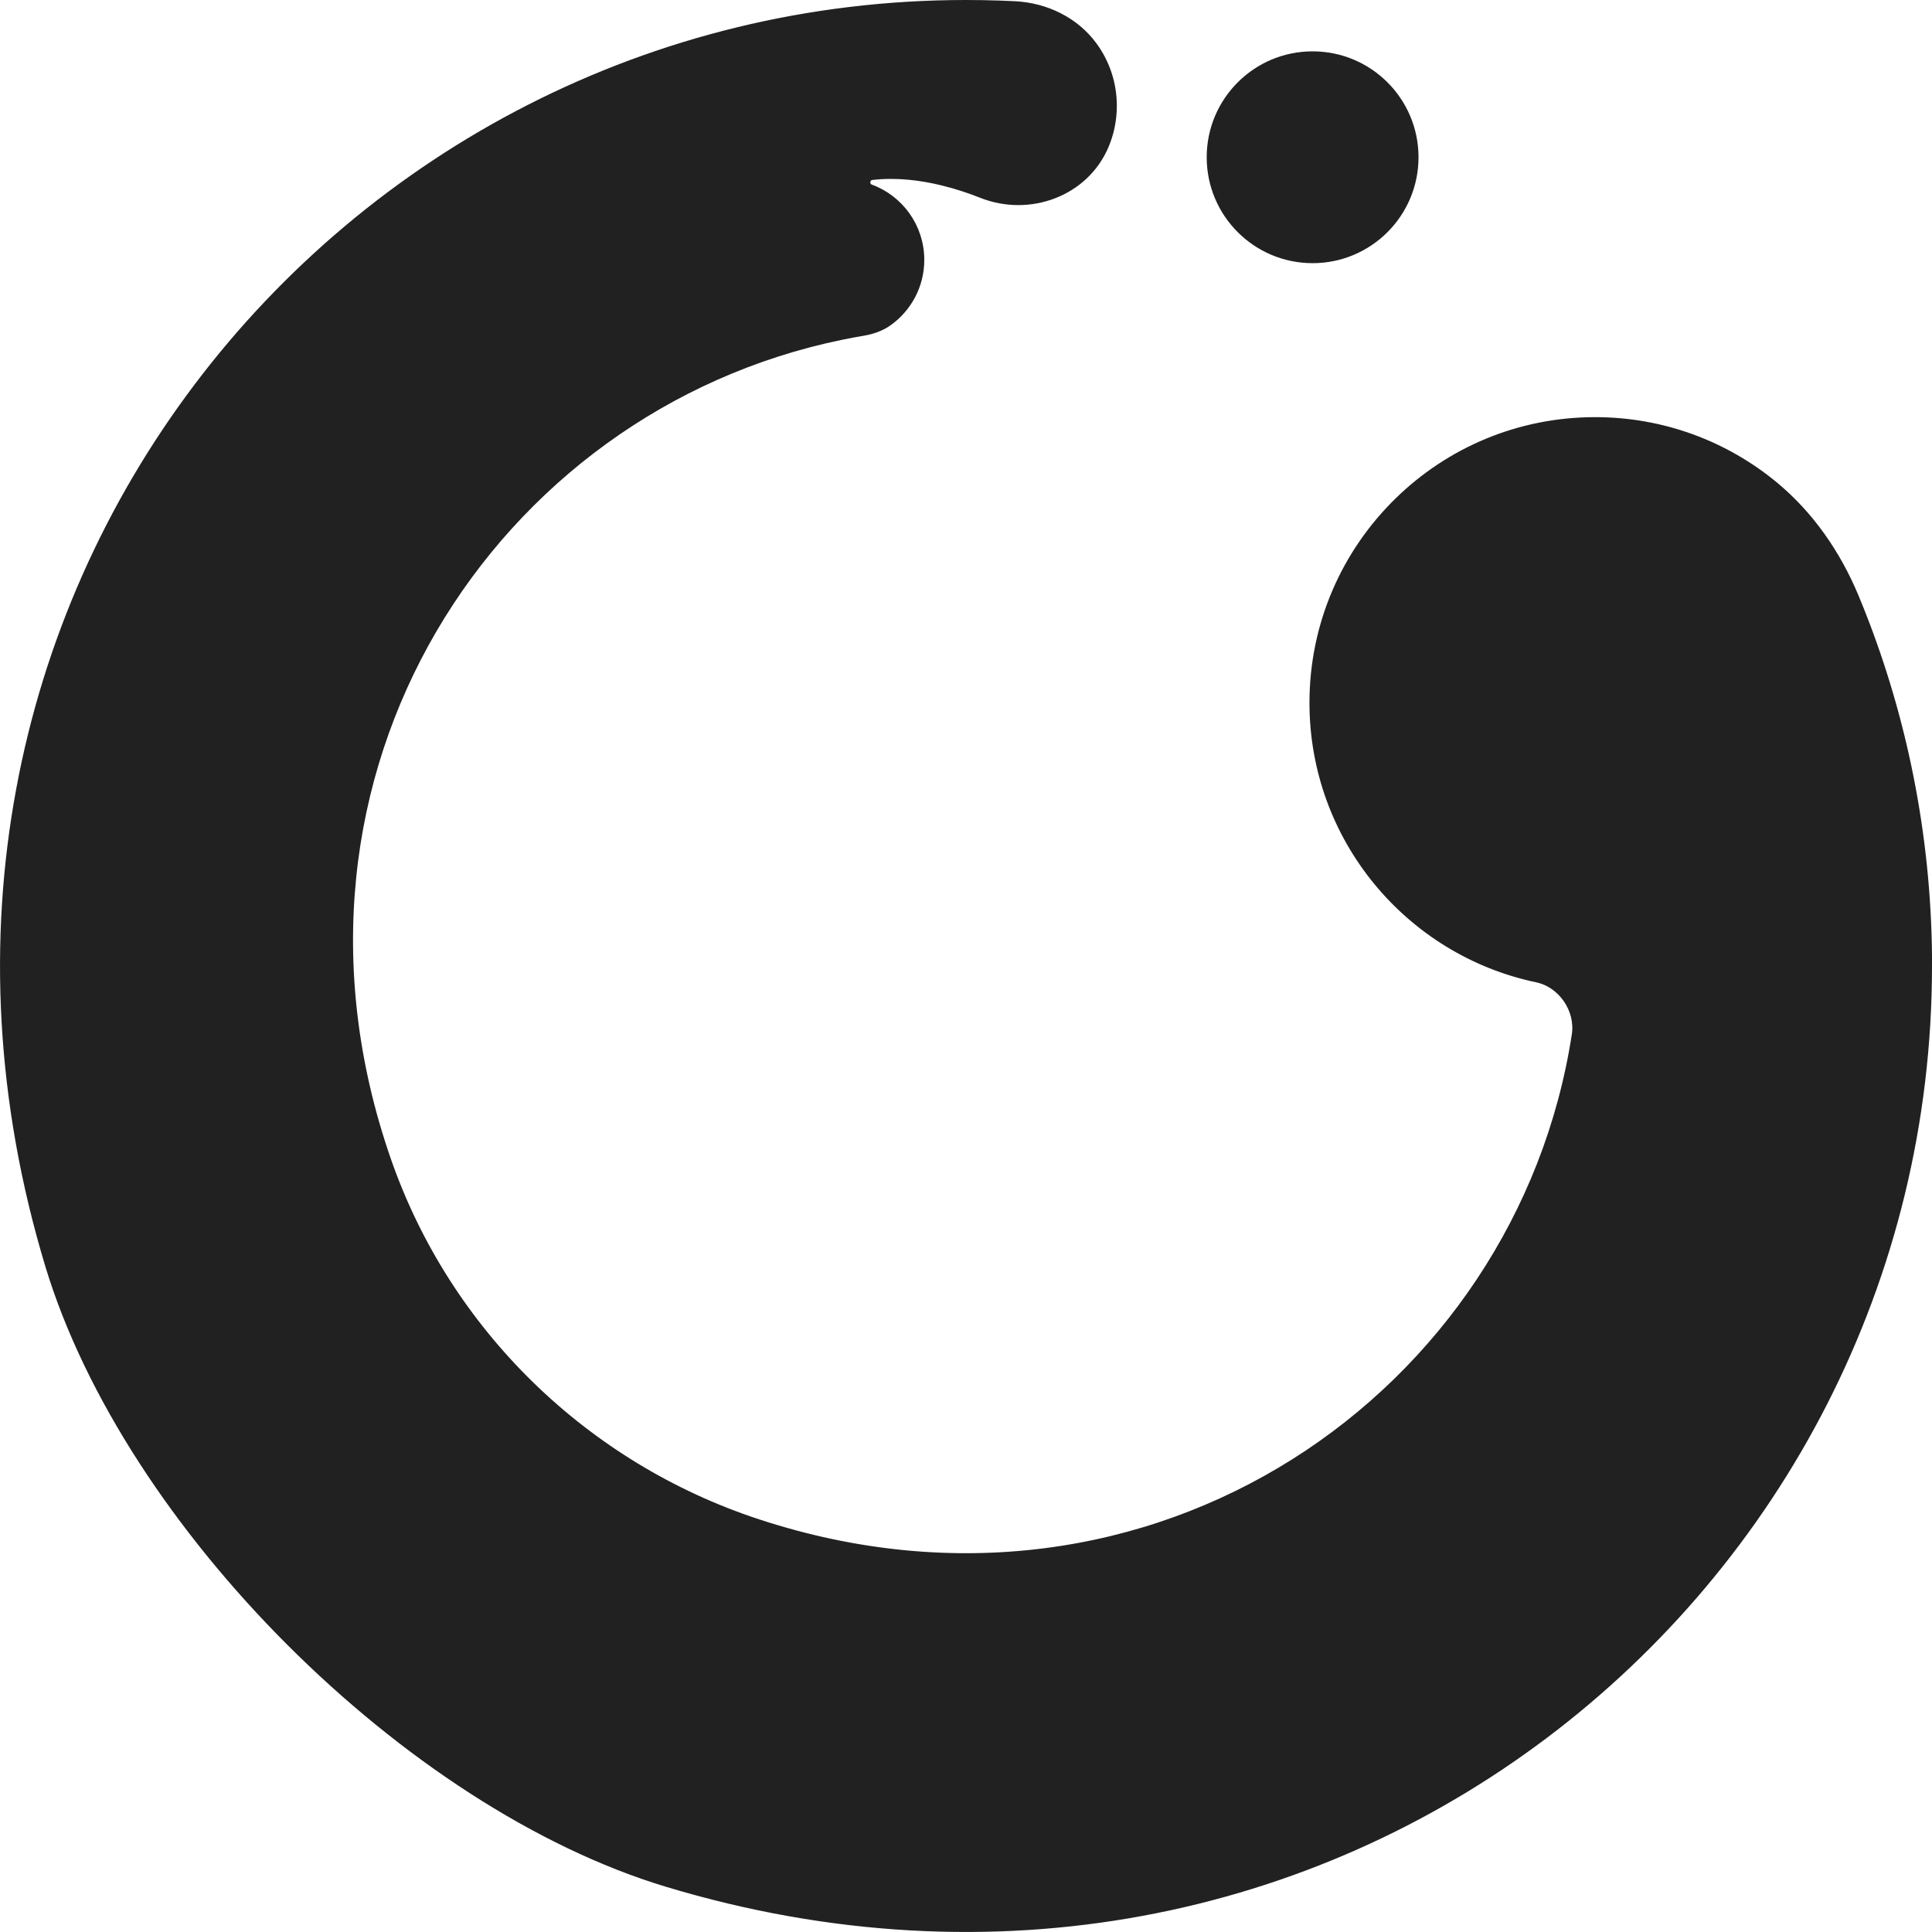 <?xml version="1.0" encoding="UTF-8"?>
<svg id="Layer_1" data-name="Layer 1" xmlns="http://www.w3.org/2000/svg" viewBox="0 0 301 301">
  <defs>
    <style>
      .cls-1 {
        fill: #212121;
        stroke: #212121;
        stroke-miterlimit: 10;
      }
    </style>
  </defs>
  <path class="cls-1" d="M300.5,150.5c0,97.97-93.94,174.01-196.65,142.96-40.47-12.23-84.07-55.84-96.31-96.31C-23.51,94.44,52.53.5,150.5.5c1.76,0,3.51.03,5.26.09.78.03,1.57.06,2.35.1,4.85.24,9.47,2.47,12.33,6.39,1.93,2.64,3.06,5.89,3.06,9.41,0,2.21-.45,4.32-1.26,6.23-3.14,7.41-11.87,10.6-19.35,7.63-1.7-.68-3.78-1.39-6.08-1.95-3.34-.82-7.15-1.3-10.95-.86-.91.1-1.05,1.38-.2,1.69,4.58,1.69,7.84,6.09,7.84,11.26,0,4.05-2,7.63-5.07,9.8-1.17.83-2.56,1.29-3.98,1.53-1.16.19-2.31.41-3.45.65-54.08,11.16-91.54,67.81-70.6,128.18,9.29,26.8,30.78,47.7,57.73,56.54,61.46,20.17,118.62-19.9,127.25-75.97.6-3.88-2.12-7.87-5.96-8.67-19.94-4.19-34.91-21.88-34.91-43.06,0-12.34,5.08-23.49,13.27-31.48,7.92-7.75,18.77-12.52,30.73-12.52,10.61,0,20.34,3.75,27.93,10,5.62,4.63,9.82,10.72,12.63,17.44.59,1.4,1.15,2.82,1.69,4.24.01.01.01.02.01.02,6.29,16.56,9.74,34.52,9.74,53.29Z"/>
  <circle class="cls-1" cx="204.5" cy="24.5" r="16"/>
</svg>